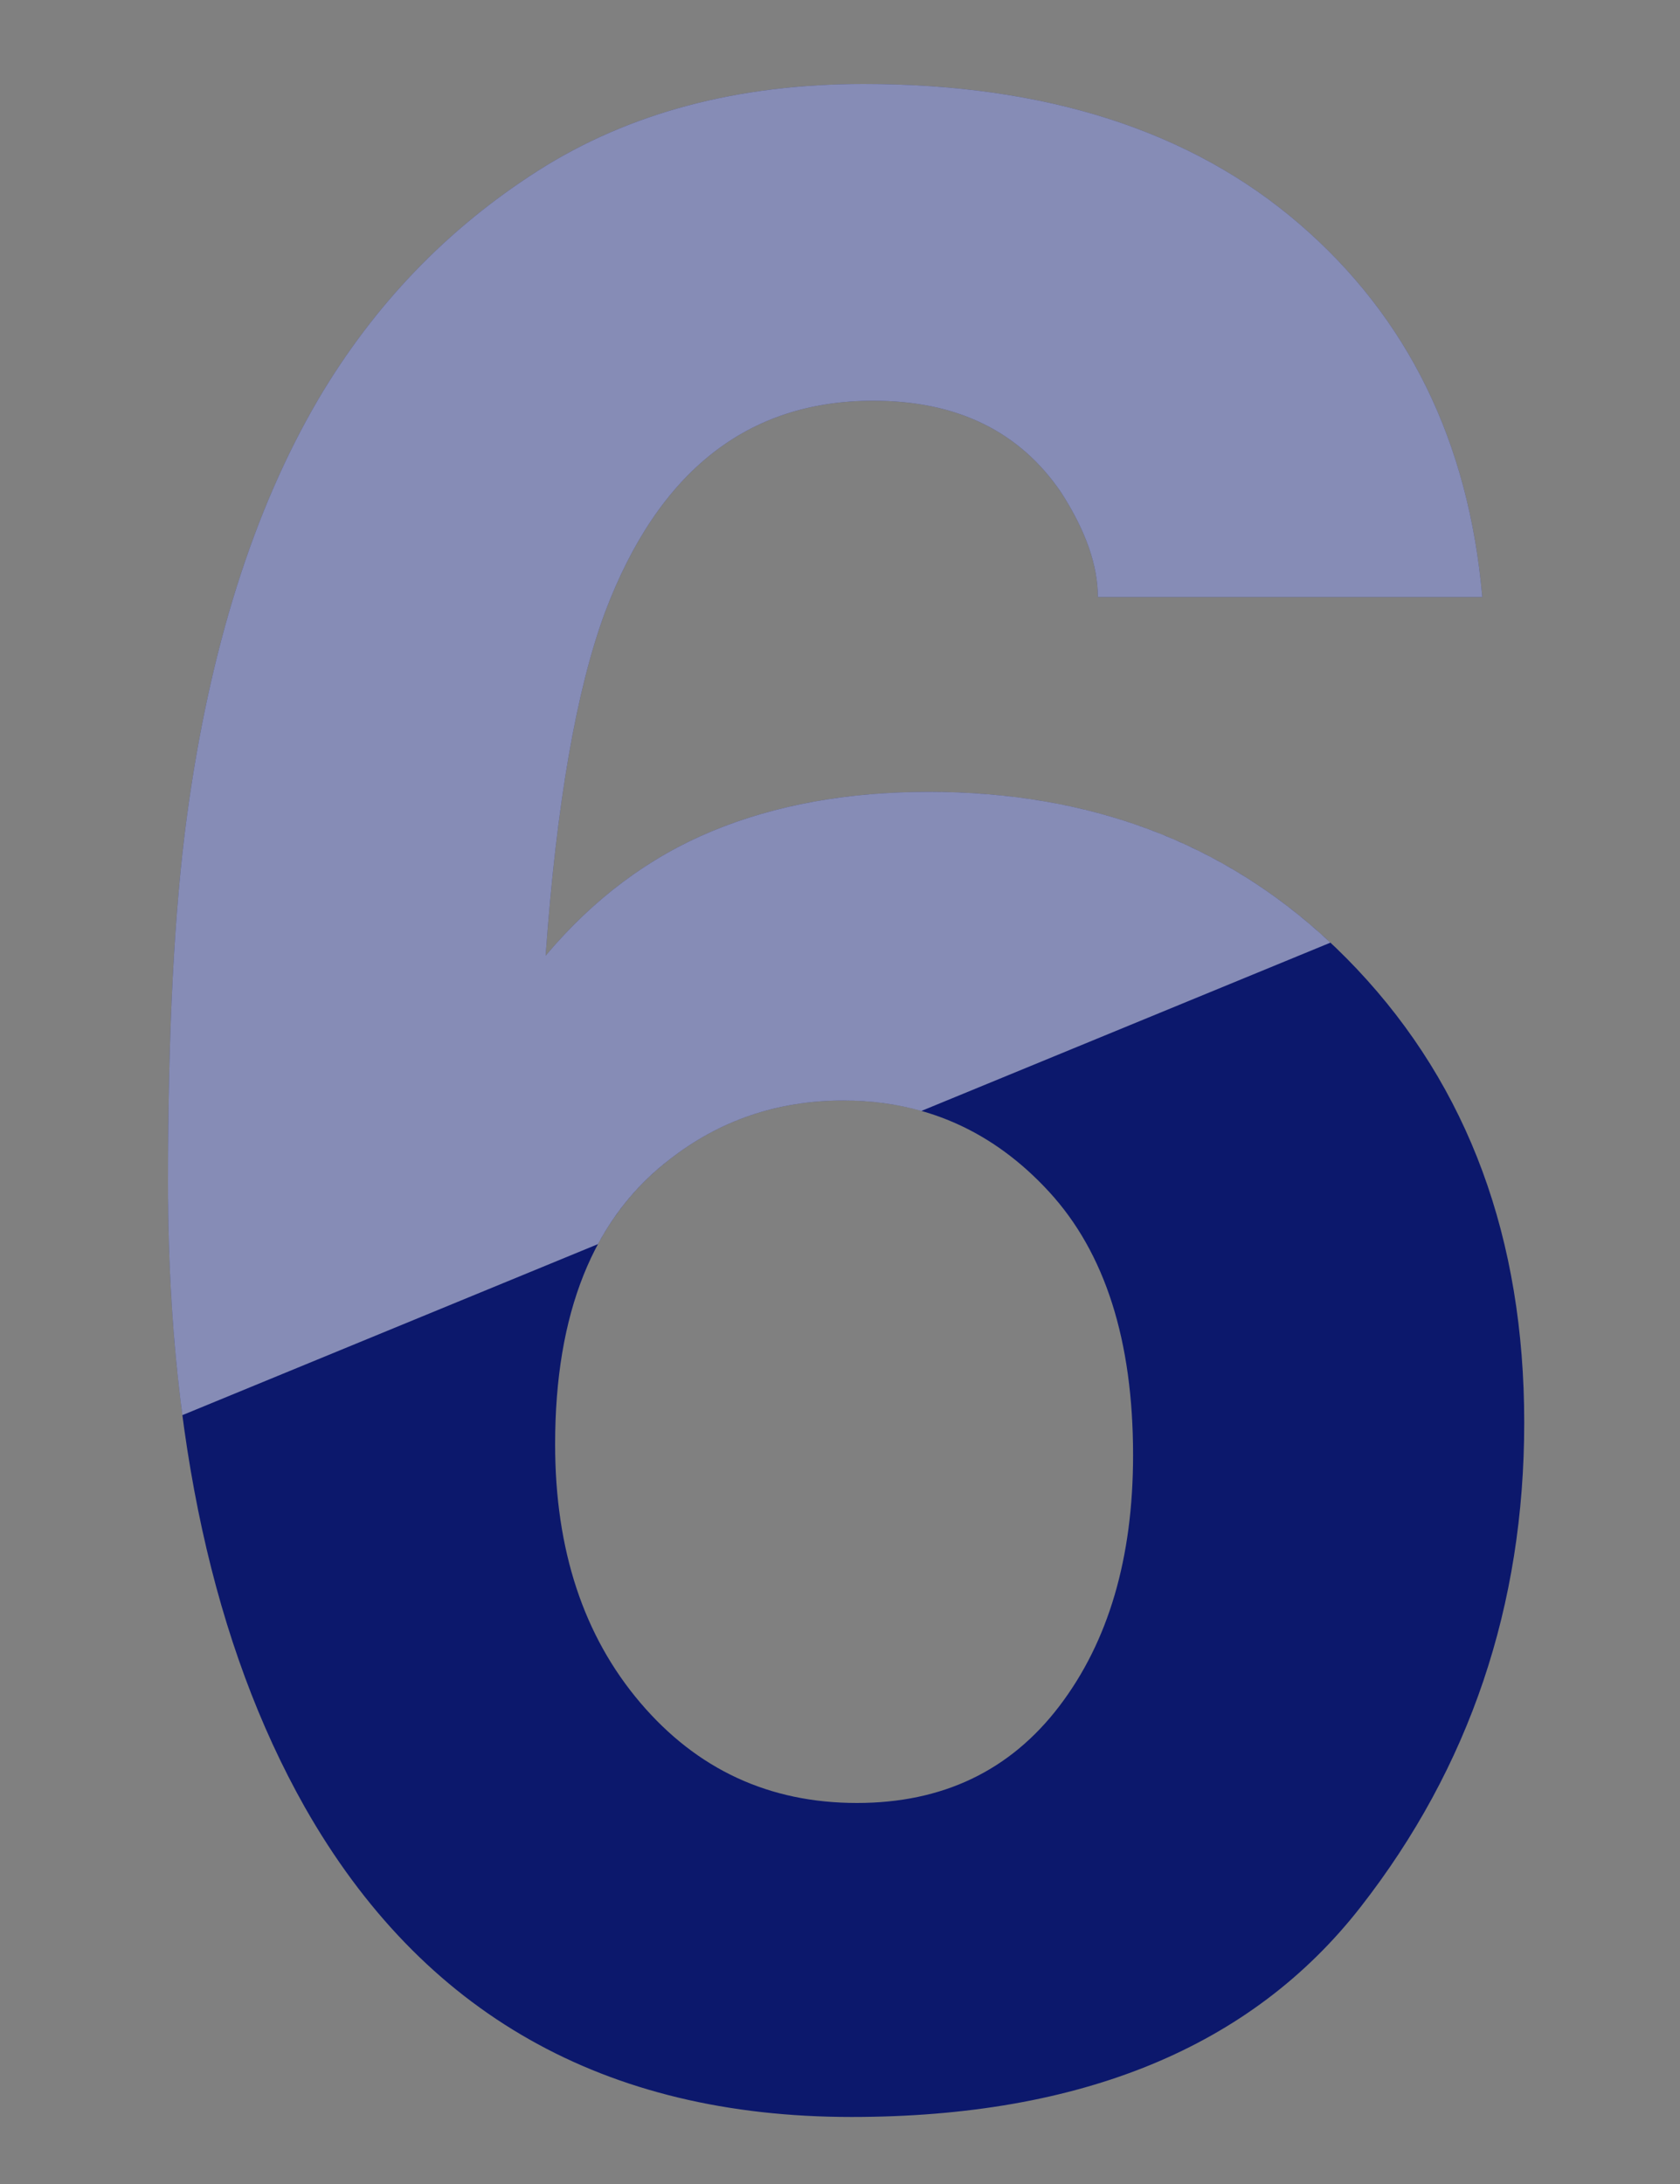 <?xml version="1.0" encoding="UTF-8"?>
<svg width="40px" height="52px" viewBox="0 0 40 52" version="1.1" xmlns="http://www.w3.org/2000/svg" xmlns:xlink="http://www.w3.org/1999/xlink">
    <rect x="0" y="0" width="40" height="52" fill="#808080" stroke="none"/>
    <title>18AD9AA3-F2EF-4DF8-83C9-BC2899033AFA</title>
    <g id="Uikit" stroke="none" stroke-width="1" fill="none" fill-rule="evenodd">
        <g id="Uikit_世界杯_APP" transform="translate(-570, -4576)">
            <g id="image/number/6" transform="translate(570, 4576)">
                <g id="Group" transform="translate(4, 2)">
                    <path d="M9.217,32.388 C9.217,34.901 9.894,36.953 11.247,38.543 C12.601,40.133 14.319,40.928 16.403,40.928 C18.444,40.928 20.05,40.16 21.221,38.624 C22.392,37.087 22.978,35.095 22.978,32.646 C22.978,29.917 22.312,27.828 20.979,26.377 C19.647,24.927 18.015,24.202 16.081,24.202 C14.513,24.202 13.127,24.675 11.924,25.62 C10.119,27.017 9.217,29.272 9.217,32.388 Z M22.14,12.214 C22.14,11.462 21.85,10.635 21.27,9.732 C20.281,8.271 18.788,7.541 16.79,7.541 C13.804,7.541 11.677,9.217 10.409,12.568 C9.722,14.416 9.249,17.145 8.991,20.754 C10.13,19.4 11.451,18.412 12.955,17.789 C14.459,17.166 16.178,16.854 18.111,16.854 C22.258,16.854 25.658,18.262 28.311,21.076 C30.964,23.891 32.291,27.489 32.291,31.872 C32.291,36.233 30.991,40.079 28.392,43.409 C25.792,46.739 21.753,48.404 16.274,48.404 C10.388,48.404 6.048,45.944 3.255,41.024 C1.085,37.179 0,32.216 0,26.136 C0,22.569 0.15,19.669 0.451,17.435 C0.988,13.46 2.03,10.151 3.577,7.509 C4.909,5.253 6.655,3.438 8.814,2.062 C10.973,0.688 13.557,0 16.564,0 C20.904,0 24.363,1.112 26.941,3.335 C29.52,5.559 30.97,8.519 31.292,12.214 L22.14,12.214 Z" id="Shape" fill="#0C186C"></path>
                    <path d="M16.564,0 C20.904,0 24.363,1.112 26.941,3.335 C29.52,5.559 30.97,8.519 31.292,12.214 L22.14,12.214 C22.14,11.462 21.85,10.635 21.27,9.732 C20.281,8.271 18.788,7.541 16.79,7.541 C13.804,7.541 11.677,9.217 10.409,12.568 C9.722,14.416 9.249,17.145 8.991,20.754 C10.13,19.4 11.451,18.412 12.955,17.789 C14.459,17.166 16.178,16.854 18.111,16.854 C21.935,16.854 25.123,18.051 27.677,20.444 L17.938,24.451 C17.354,24.285 16.735,24.202 16.081,24.202 C14.513,24.202 13.127,24.675 11.924,25.62 C11.227,26.159 10.665,26.826 10.237,27.622 L0.342,31.694 C0.114,29.958 0,28.106 0,26.136 C0,22.569 0.15,19.669 0.451,17.435 C0.988,13.46 2.03,10.151 3.577,7.509 C4.909,5.253 6.655,3.438 8.814,2.062 C10.973,0.688 13.557,0 16.564,0 Z" id="Combined-Shape" fill="#FFFFFF" opacity="0.5"></path>
                </g>
            </g>
        </g>
    </g>
</svg>